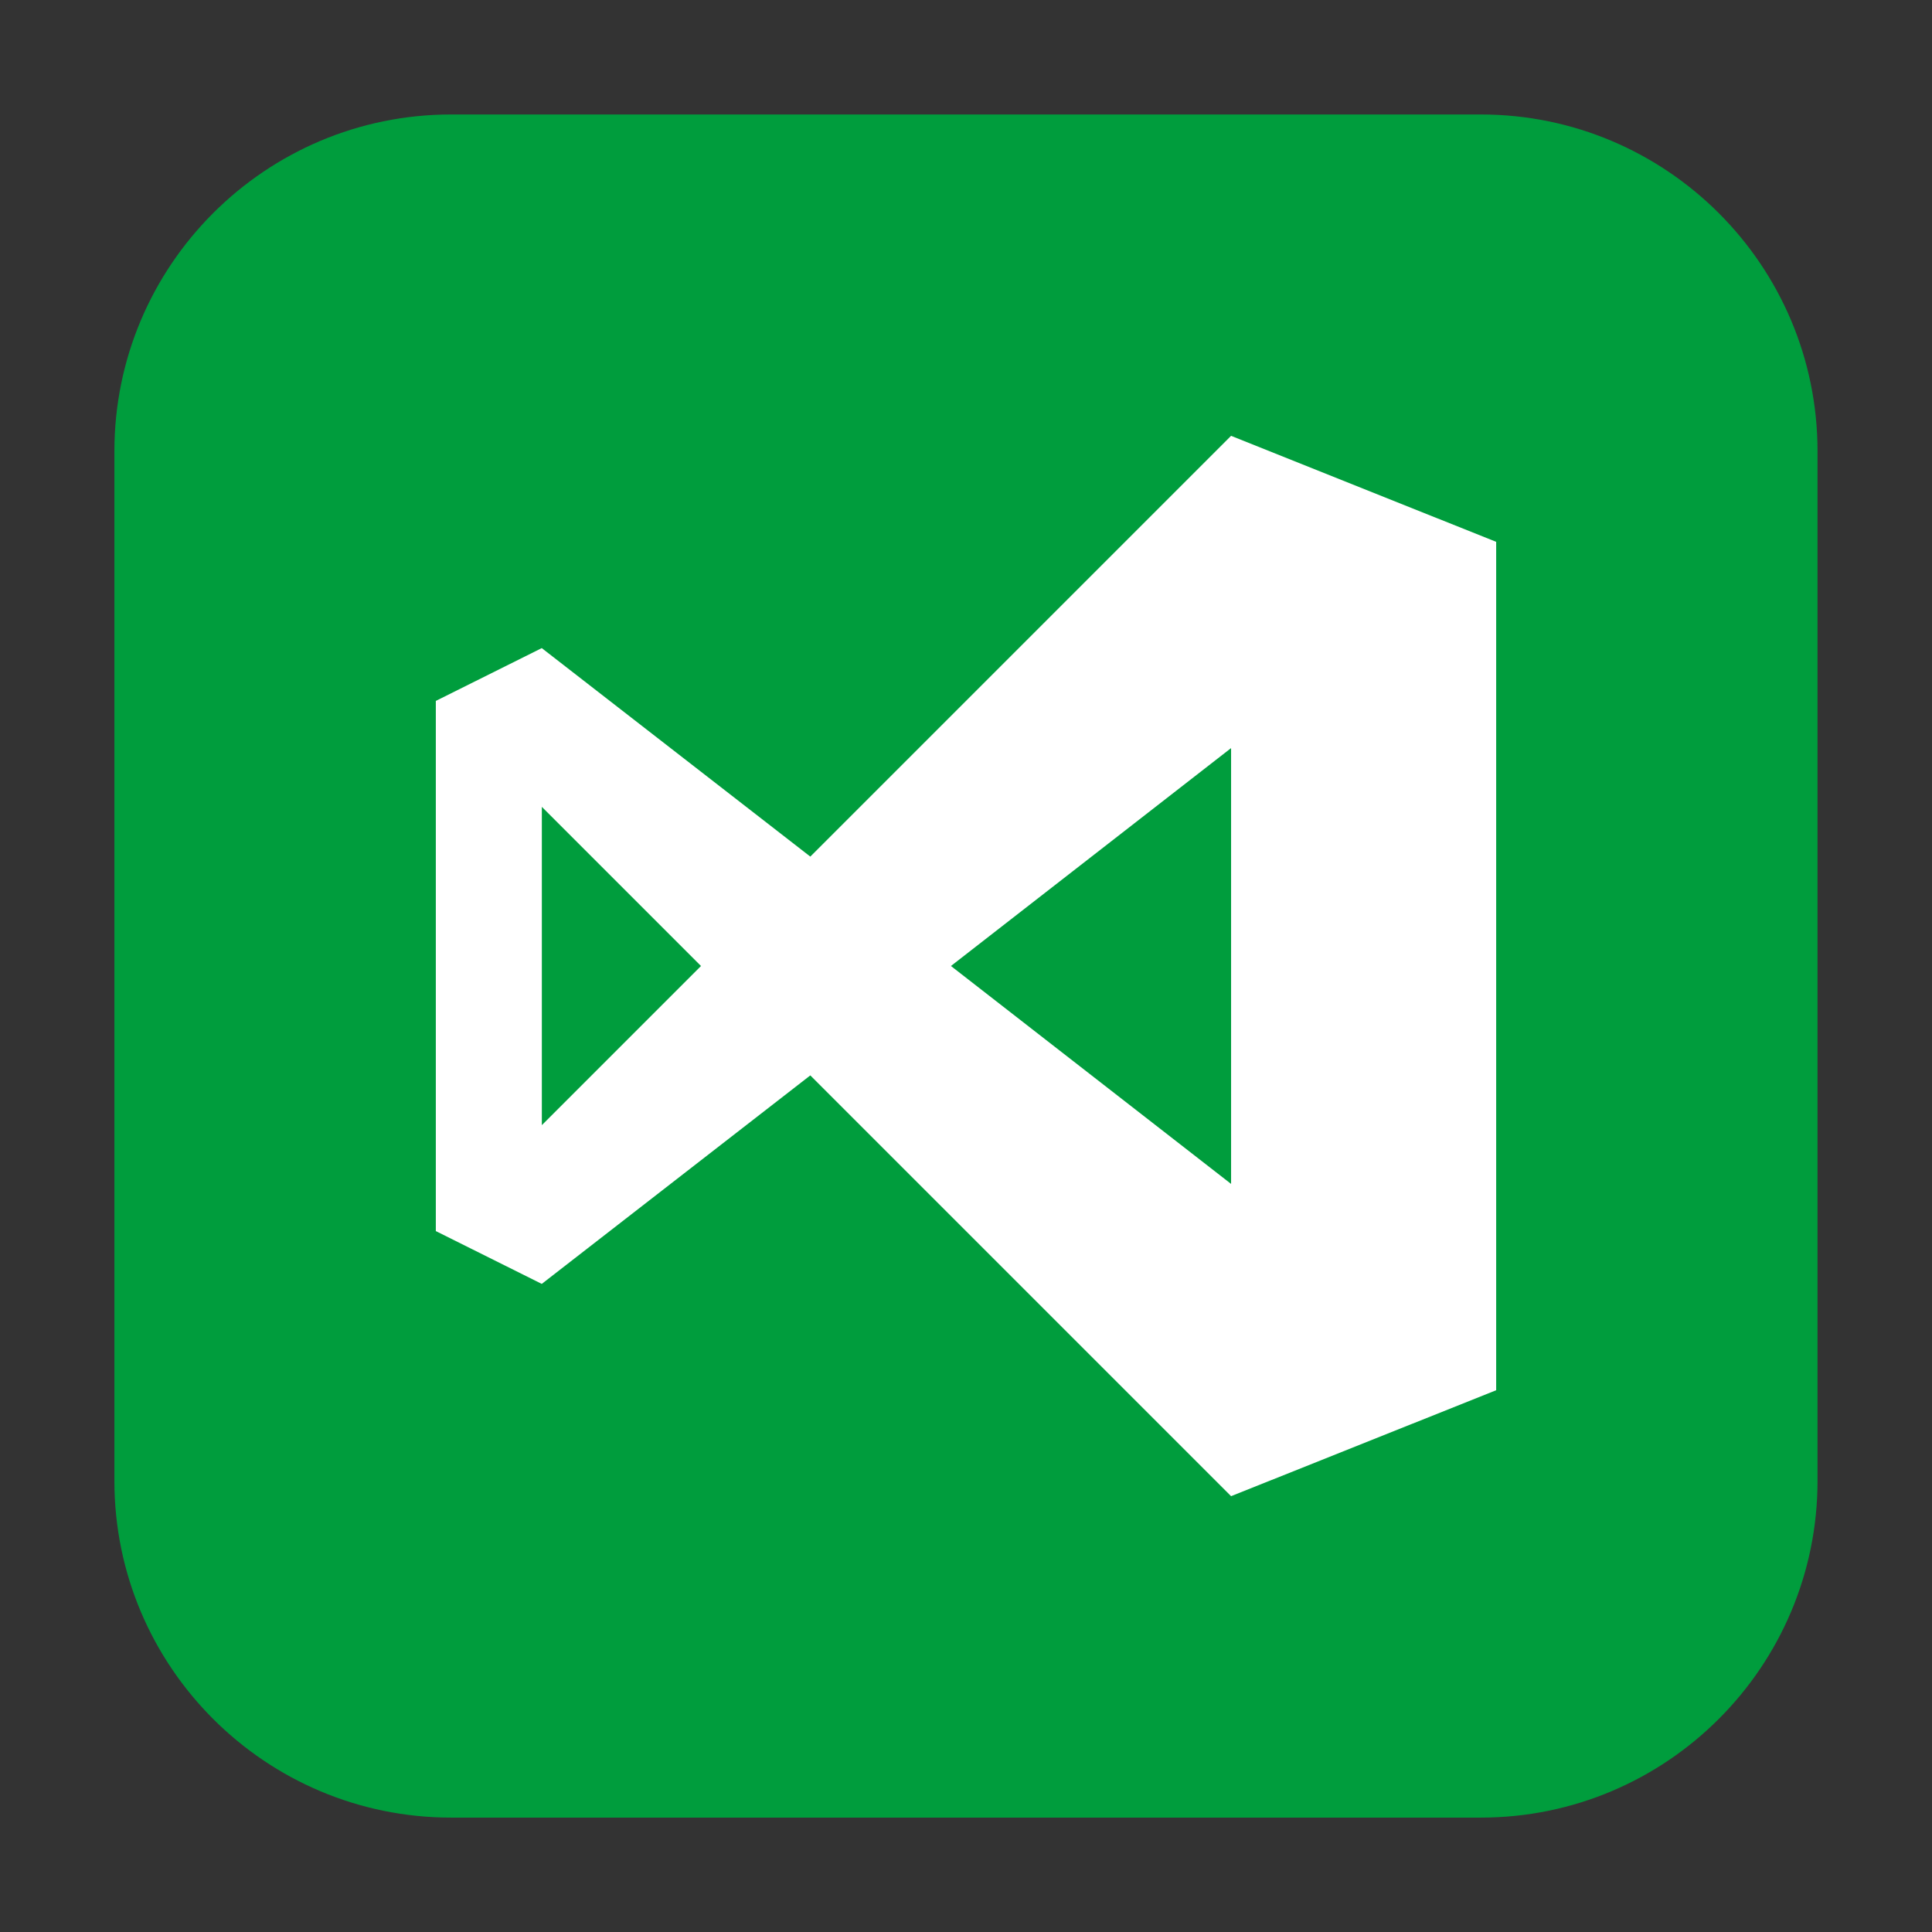 <svg height="24pt" viewBox="0 0 24 24" width="24pt" xmlns="http://www.w3.org/2000/svg"><rect x="0" y="0" width="24" height="24" fill="#333333" stroke="none"/><path d="m5.605 1.422h12.789c2.309 0 4.184 1.875 4.184 4.184v12.789c0 2.309-1.875 4.184-4.184 4.184h-12.789c-2.309 0-4.184-1.875-4.184-4.184v-12.789c0-2.309 1.875-4.184 4.184-4.184zm0 0" fill="#009d3d" fill-rule="evenodd"/><path d="m15.293 5.414-5.227 5.227-3.336-2.59-1.316.656v6.586l1.316.656 3.336-2.59 5.227 5.227 3.293-1.316v-10.539zm0 3.879v5.414l-3.48-2.707zm-8.562.73 1.977 1.977-1.977 1.977zm0 0" fill="#fff" fill-rule="evenodd"/></svg>